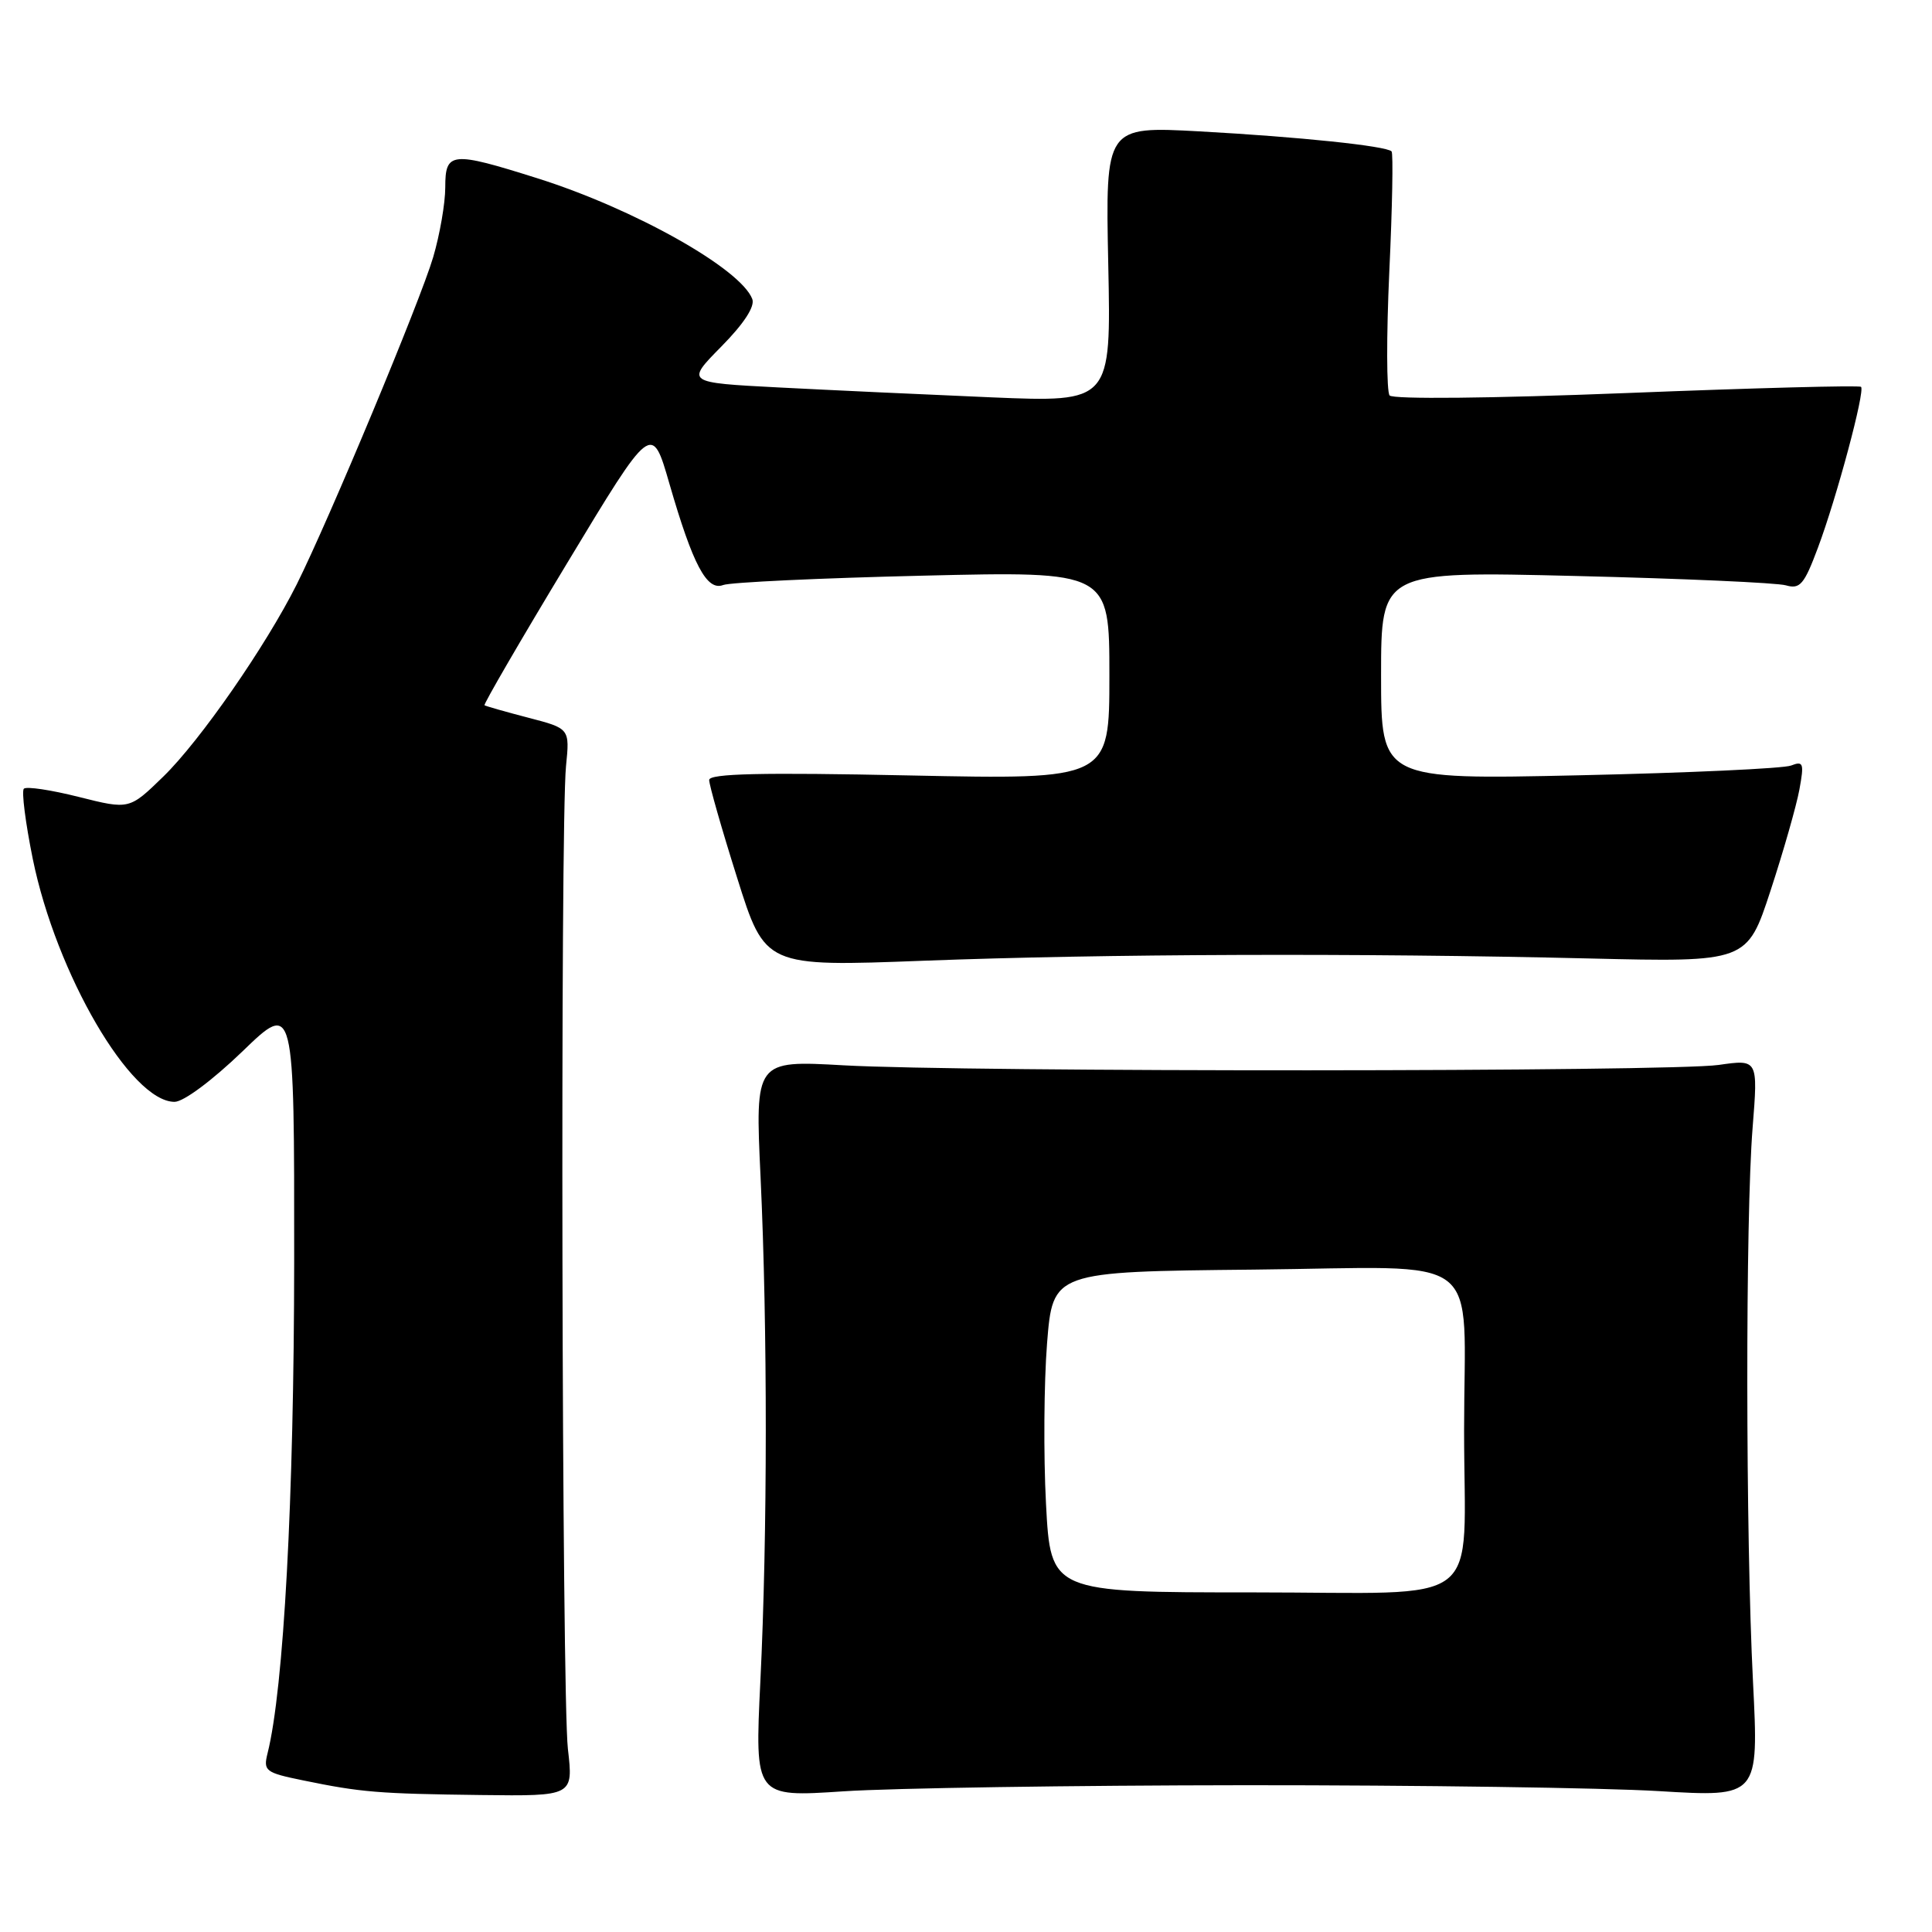<?xml version="1.0" encoding="UTF-8" standalone="no"?>
<!DOCTYPE svg PUBLIC "-//W3C//DTD SVG 1.1//EN" "http://www.w3.org/Graphics/SVG/1.1/DTD/svg11.dtd" >
<svg xmlns="http://www.w3.org/2000/svg" xmlns:xlink="http://www.w3.org/1999/xlink" version="1.1" viewBox="0 0 256 256">
 <g >
 <path fill="currentColor"
d=" M 75.25 231.75 C 74.44 224.73 74.22 109.28 75.00 101.51 C 75.50 96.53 75.50 96.53 70.00 95.10 C 66.97 94.31 64.37 93.57 64.20 93.45 C 64.04 93.34 68.96 84.86 75.14 74.63 C 86.37 56.01 86.37 56.01 88.70 64.09 C 91.81 74.85 93.66 78.34 95.82 77.52 C 96.74 77.16 108.64 76.60 122.25 76.28 C 147.00 75.69 147.00 75.69 147.00 89.49 C 147.00 103.30 147.00 103.30 120.50 102.75 C 100.88 102.34 93.99 102.50 93.97 103.35 C 93.96 103.98 95.62 109.81 97.67 116.30 C 101.38 128.10 101.38 128.10 122.44 127.30 C 146.49 126.39 179.95 126.27 210.50 127.00 C 231.50 127.50 231.50 127.50 234.61 118.00 C 236.32 112.78 238.04 106.75 238.43 104.62 C 239.07 101.13 238.96 100.80 237.32 101.44 C 236.32 101.83 223.69 102.41 209.25 102.73 C 183.00 103.31 183.00 103.31 183.00 89.50 C 183.00 75.69 183.00 75.69 208.75 76.32 C 222.91 76.66 235.47 77.22 236.64 77.56 C 238.51 78.10 239.06 77.46 240.88 72.59 C 243.38 65.92 247.15 51.82 246.60 51.26 C 246.38 51.04 232.41 51.41 215.55 52.08 C 197.52 52.79 184.58 52.92 184.13 52.40 C 183.72 51.90 183.70 44.53 184.09 36.00 C 184.49 27.47 184.62 20.30 184.39 20.06 C 183.68 19.34 172.22 18.14 158.98 17.41 C 146.47 16.73 146.47 16.73 146.85 35.02 C 147.23 53.31 147.23 53.31 131.36 52.65 C 122.64 52.28 109.96 51.69 103.19 51.34 C 90.87 50.70 90.87 50.70 95.57 45.93 C 98.59 42.87 100.06 40.60 99.68 39.62 C 98.14 35.59 84.01 27.66 71.20 23.62 C 59.79 20.02 59.00 20.10 59.00 24.82 C 59.00 26.92 58.28 31.08 57.40 34.07 C 55.71 39.83 43.58 68.90 39.32 77.43 C 35.23 85.59 26.52 98.15 21.65 102.89 C 17.14 107.28 17.14 107.28 10.45 105.60 C 6.76 104.67 3.49 104.18 3.16 104.51 C 2.84 104.83 3.37 109.01 4.34 113.80 C 7.45 129.04 17.34 146.00 23.13 146.00 C 24.32 146.00 28.12 143.17 32.10 139.34 C 39.00 132.67 39.00 132.67 38.98 167.09 C 38.96 198.54 37.60 223.79 35.45 232.33 C 34.87 234.66 35.17 234.89 40.16 235.91 C 47.88 237.50 50.15 237.68 63.73 237.85 C 75.97 238.00 75.97 238.00 75.25 231.75 Z  M 165.00 236.55 C 187.82 236.54 212.47 236.89 219.78 237.33 C 233.05 238.13 233.05 238.13 232.28 222.82 C 231.30 203.52 231.27 161.38 232.23 149.43 C 232.95 140.36 232.95 140.36 227.73 141.11 C 221.28 142.03 127.90 142.07 111.78 141.16 C 100.05 140.50 100.05 140.50 100.78 156.00 C 101.71 175.96 101.70 203.42 100.75 222.82 C 100.01 238.14 100.01 238.14 111.75 237.36 C 118.21 236.93 142.18 236.57 165.00 236.55 Z  M 138.60 199.25 C 138.26 192.79 138.33 183.22 138.74 178.00 C 139.50 168.50 139.50 168.50 166.12 168.23 C 197.26 167.92 194.00 165.44 194.00 189.50 C 194.00 213.52 197.29 211.00 165.99 211.00 C 139.22 211.00 139.22 211.00 138.60 199.25 Z "/>
</g>
</svg>